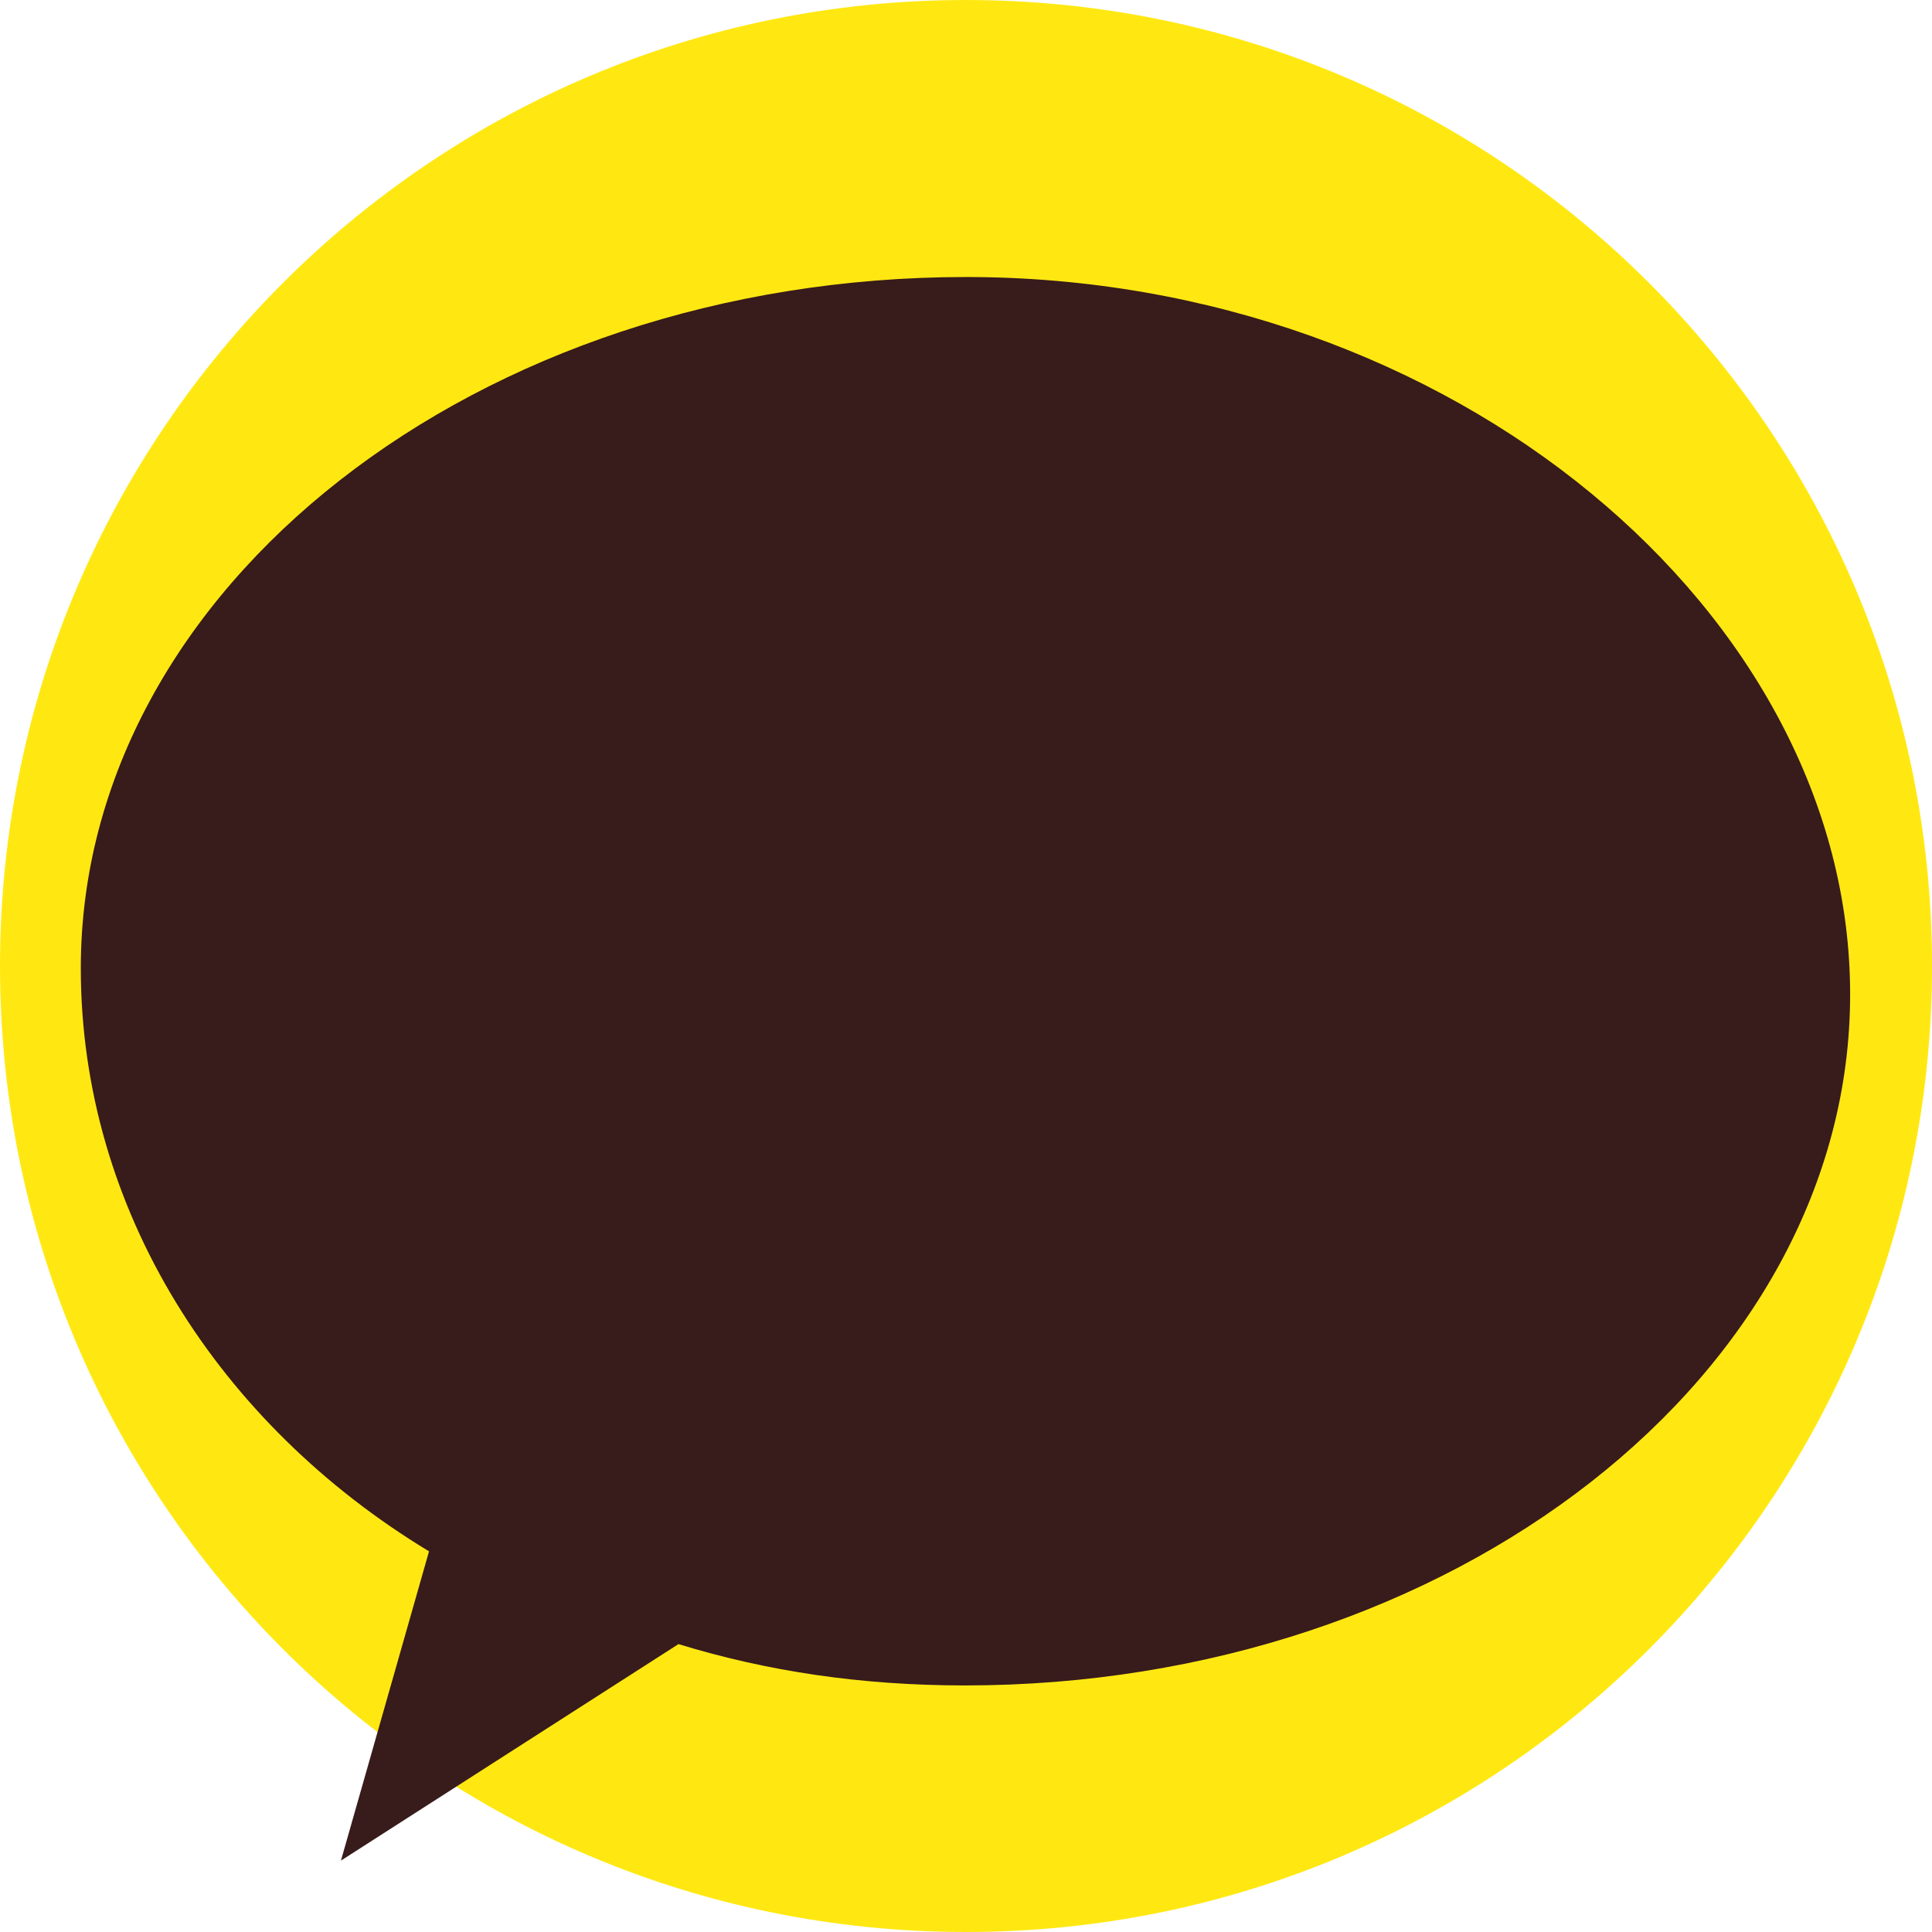 <?xml version="1.0" encoding="UTF-8"?>
<svg width="256px" height="256px" viewBox="0 0 256 256" version="1.1" xmlns="http://www.w3.org/2000/svg" xmlns:xlink="http://www.w3.org/1999/xlink" preserveAspectRatio="xMidYMid">
    <g>
        <path d="M128,0 C57.307,0 0,57.307 0,128 C0,198.693 57.307,256 128,256 C198.693,256 256,198.693 256,128 C256,57.307 198.693,0 128,0" fill="#FFE812"></path>
        <path d="M128,36.706 C63.209,36.706 10.706,77.946 10.706,128.282 C10.706,160.329 29.031,188.726 56.847,205.561 L45.176,246.541 L89.901,217.853 C101.675,221.458 114.104,223.329 127.859,223.329 C192.508,223.329 245.153,182.089 245.153,131.753 C245.153,81.416 192.649,36.706 128,36.706" fill="#381B1B"></path>
    </g>
</svg>
